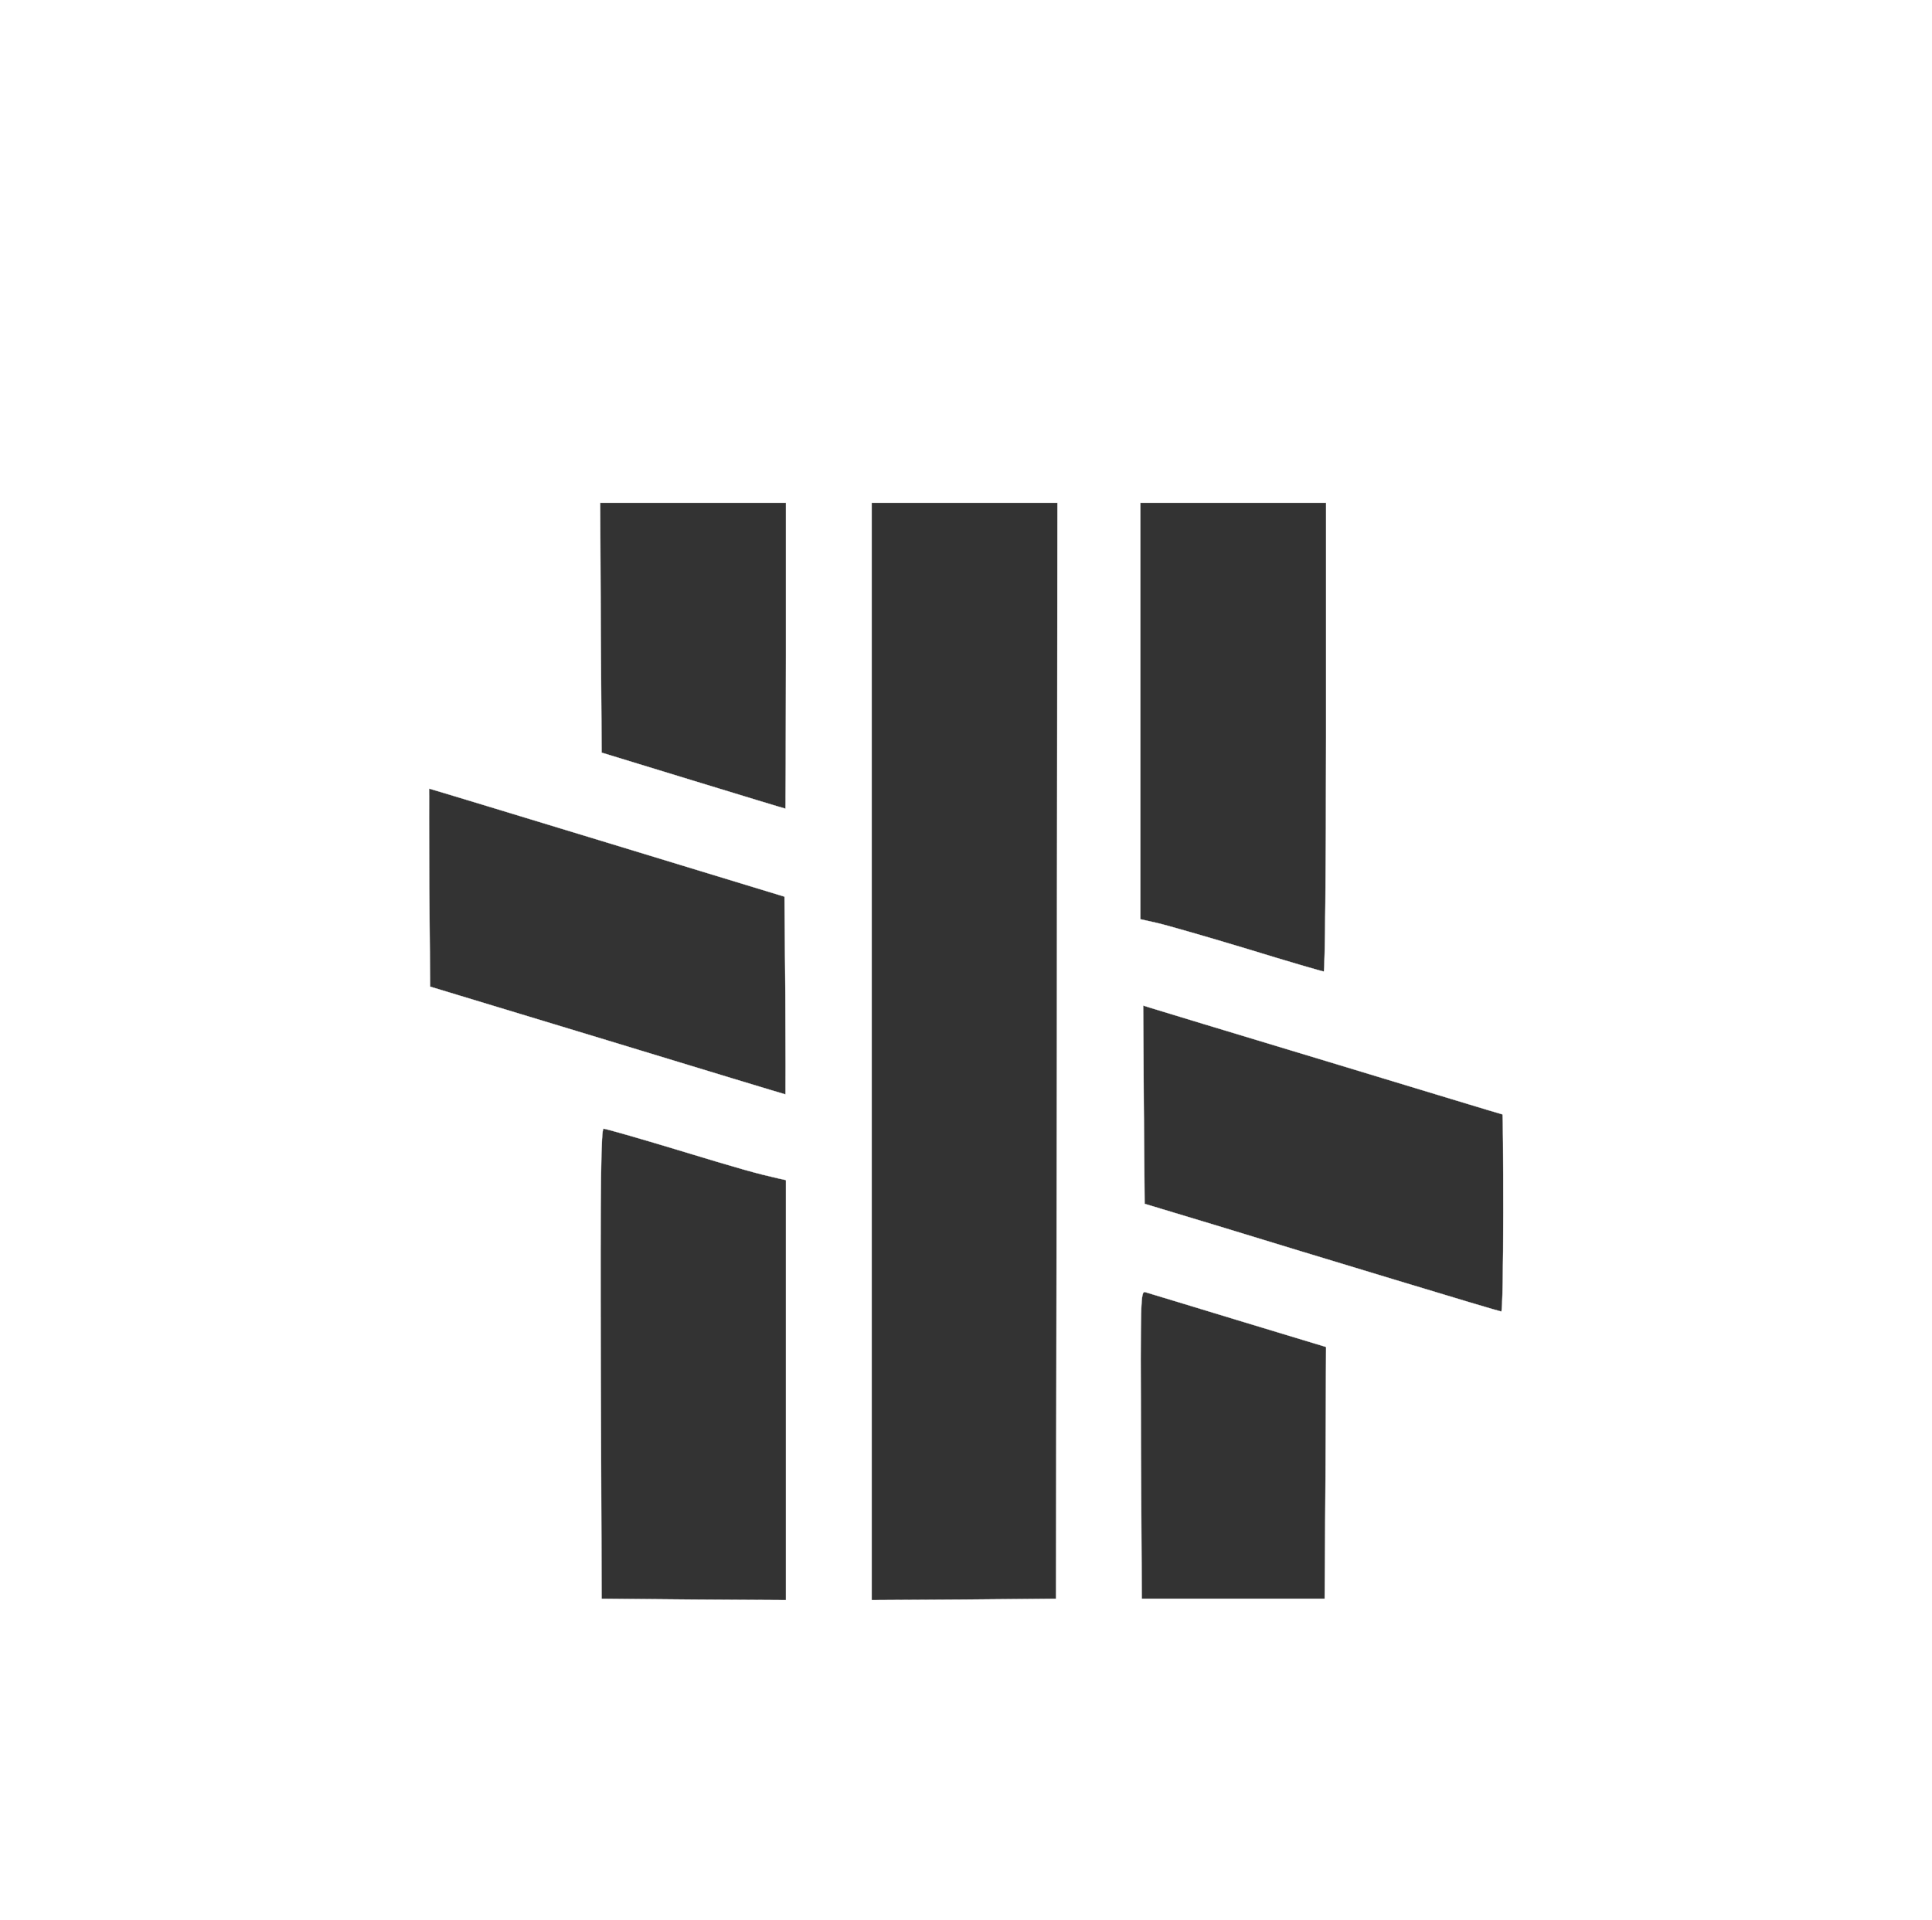 <?xml version="1.0" standalone="no"?>
<!DOCTYPE svg PUBLIC "-//W3C//DTD SVG 20010904//EN"
 "http://www.w3.org/TR/2001/REC-SVG-20010904/DTD/svg10.dtd">
<svg version="1.0" xmlns="http://www.w3.org/2000/svg"
 width="676pt" height="672pt" viewBox="0 0 676 672"
 preserveAspectRatio="xMidYMid meet">

<rect x="0" y="0" width="676" height="672" fill="#333333" stroke="none"/>

<g transform="translate(0,672) scale(0.1,-0.1)"
fill="#fff" stroke="#fff">
<path d="M0 3360 l0 -3360 3380 0 3380 0 0 3360 0 3360 -3380 0 -3380 0 0
-3360z m2750 1065 c0 -294 -1 -535 -2 -535 -2 0 -147 44 -323 98 l-320 98 -3
437 -2 437 325 0 325 0 0 -535z m948 -1382 l-3 -1918 -322 -3 -323 -2 0 1920
0 1920 325 0 325 0 -2 -1917z m942 1097 c0 -451 -4 -820 -8 -820 -5 0 -125 35
-268 79 -142 43 -285 84 -316 91 l-58 13 0 729 0 728 325 0 325 0 0 -820z
m-2515 -369 l620 -189 3 -346 c1 -190 1 -346 0 -346 -2 0 -282 85 -623 189
l-620 188 -3 347 c-1 190 -1 346 0 346 2 0 282 -85 623 -189z m2524 -767 c333
-101 606 -184 608 -184 2 0 3 -155 3 -345 0 -190 -3 -345 -7 -345 -4 0 -171
50 -372 111 -202 61 -481 146 -621 189 l-255 77 -3 347 -2 347 22 -7 c13 -4
295 -90 627 -190z m-2279 -308 c227 -69 278 -83 353 -100 l27 -6 0 -735 0
-735 -322 2 -323 3 -3 823 c-2 641 1 822 10 822 7 0 123 -33 258 -74z m1963
-597 l307 -93 -2 -441 -3 -440 -320 0 -320 0 -3 539 c-2 510 -1 538 15 534 10
-3 156 -47 326 -99z"/>
</g>
</svg>
